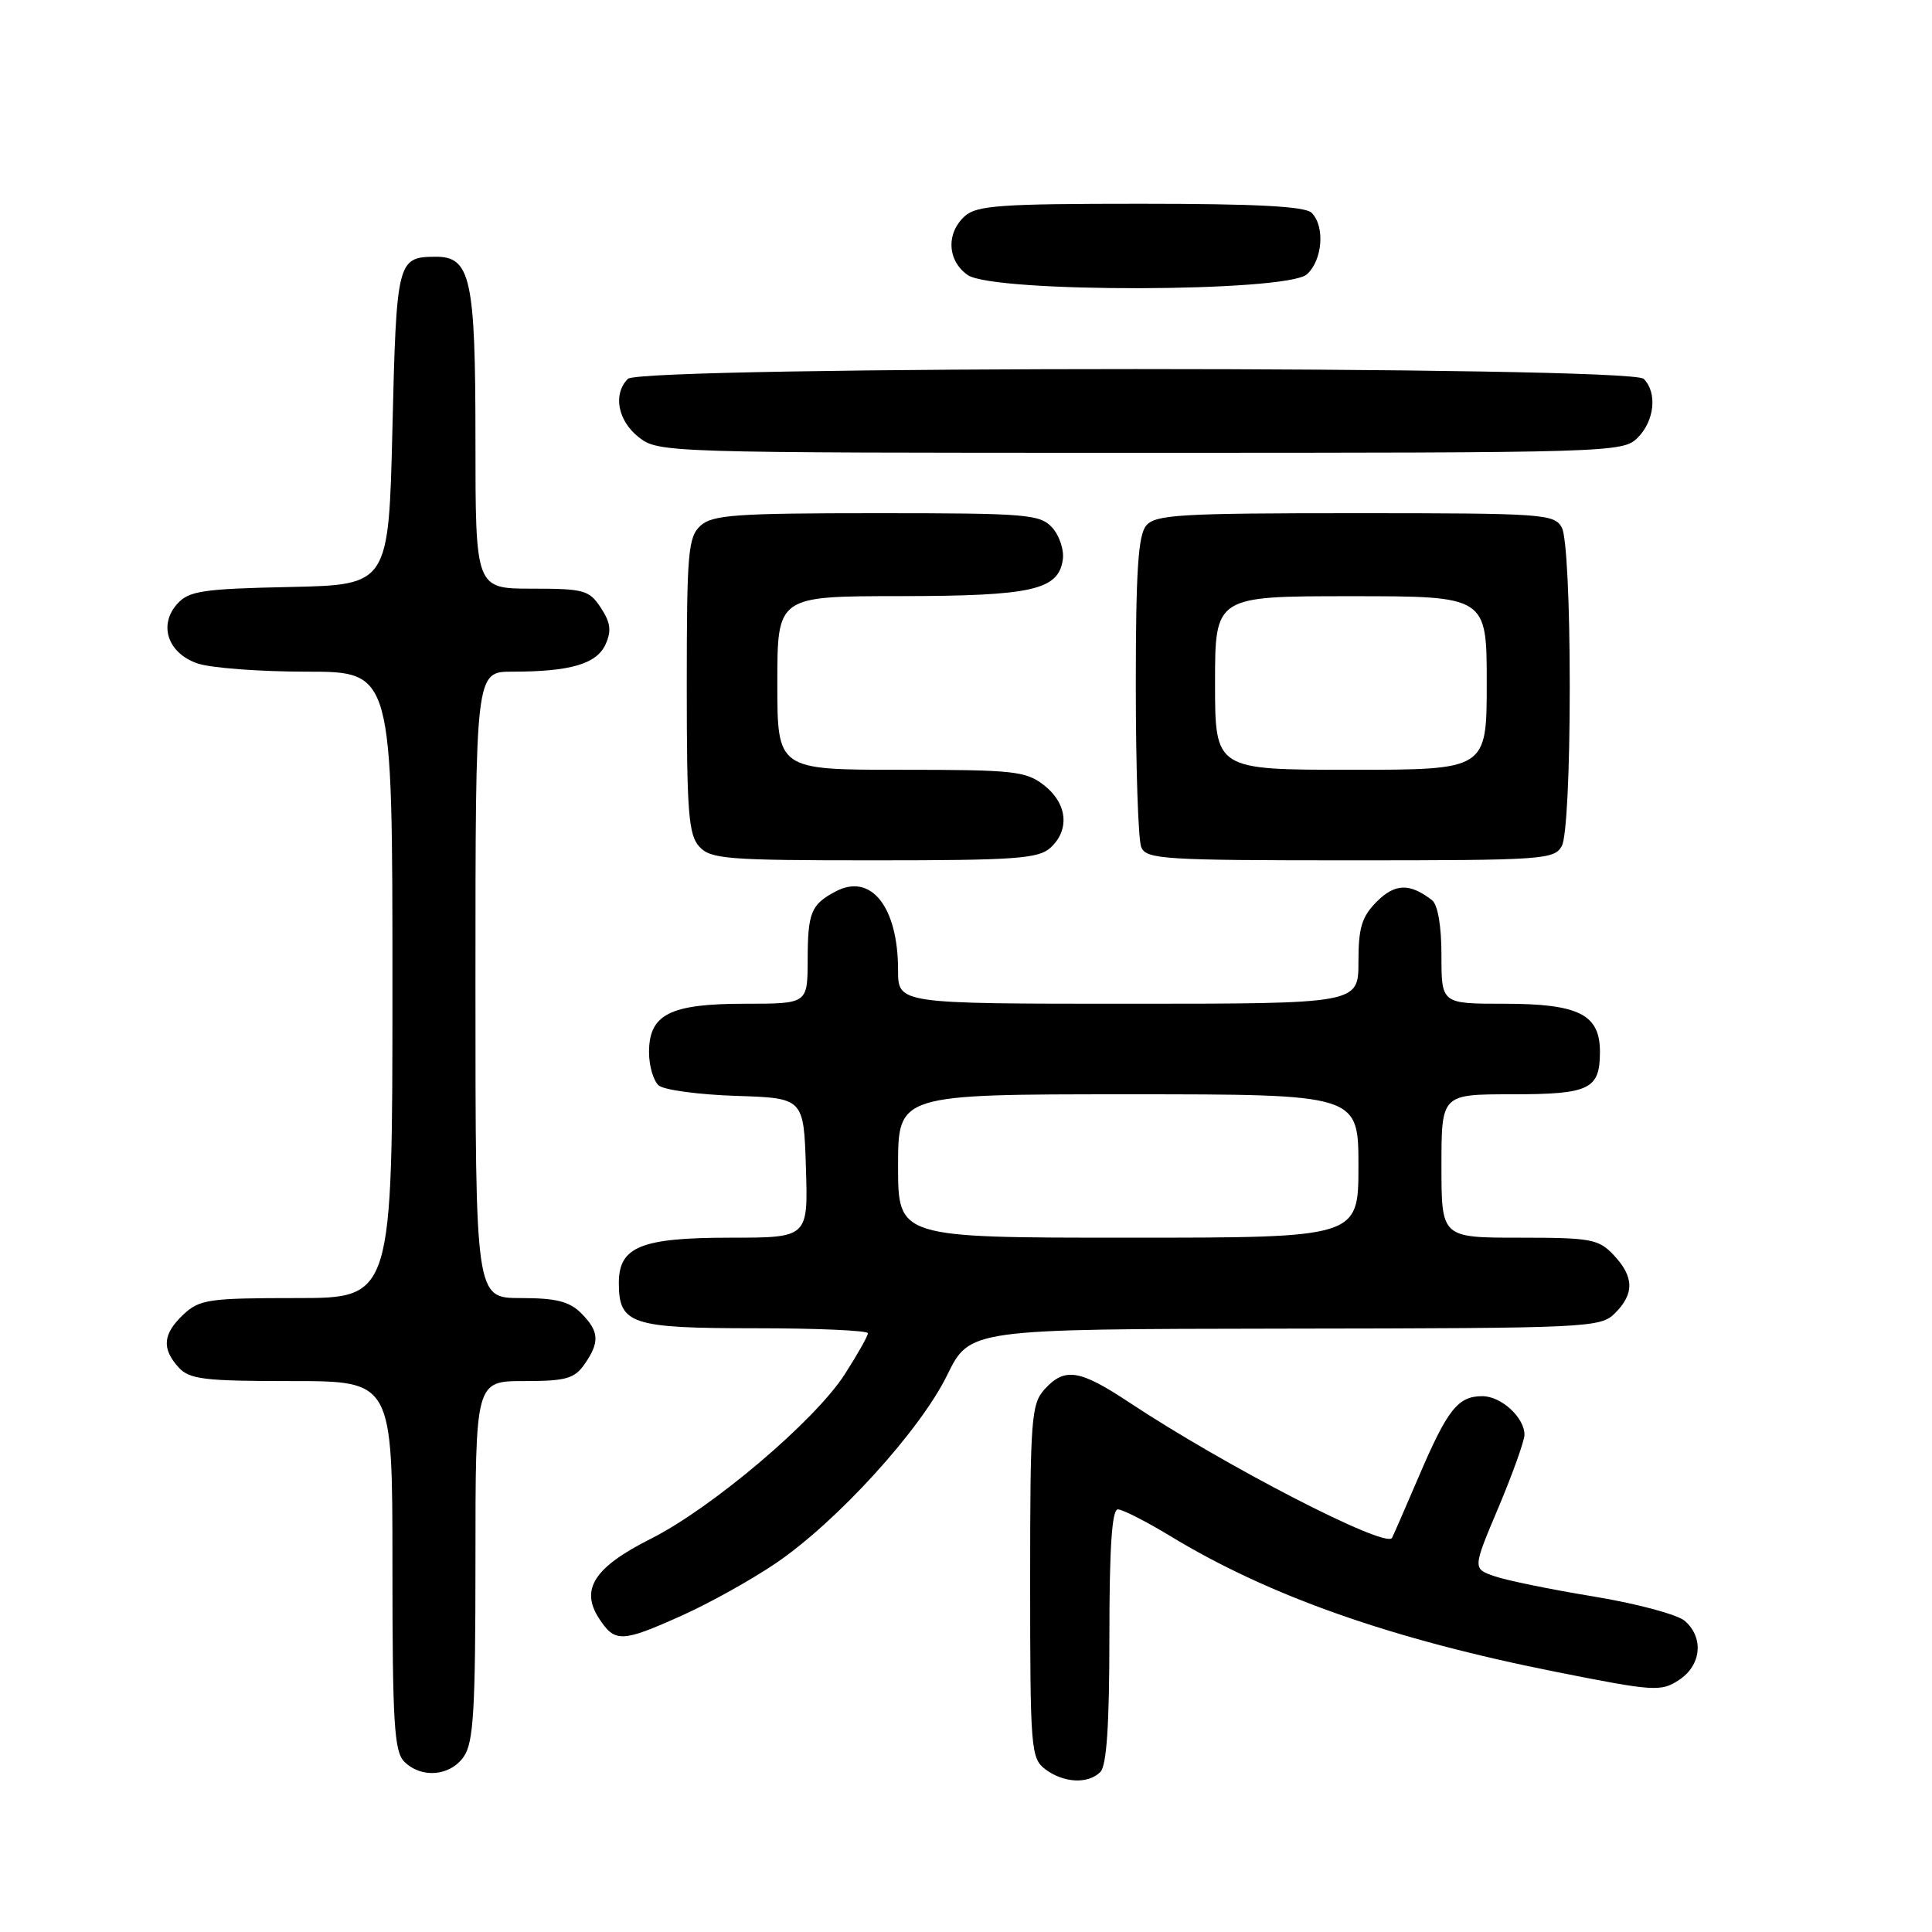 <?xml version="1.0" encoding="UTF-8" standalone="no"?>
<!DOCTYPE svg PUBLIC "-//W3C//DTD SVG 1.1//EN" "http://www.w3.org/Graphics/SVG/1.1/DTD/svg11.dtd" >
<svg xmlns="http://www.w3.org/2000/svg" xmlns:xlink="http://www.w3.org/1999/xlink" version="1.1" viewBox="0 0 256 256">
 <g >
 <path fill="currentColor"
d=" M 145.80 234.80 C 146.64 233.96 147.00 228.53 147.00 216.80 C 147.00 205.07 147.34 200.00 148.12 200.00 C 148.73 200.00 151.86 201.59 155.06 203.53 C 168.14 211.48 184.38 217.20 206.22 221.54 C 219.17 224.12 220.08 224.18 222.47 222.61 C 225.44 220.67 225.80 217.01 223.25 214.78 C 222.29 213.94 216.86 212.48 211.20 211.55 C 205.53 210.62 199.60 209.41 198.01 208.85 C 195.13 207.85 195.13 207.85 198.57 199.71 C 200.45 195.23 202.00 190.91 202.00 190.11 C 202.00 187.82 198.91 185.00 196.42 185.00 C 193.19 185.00 191.81 186.73 188.00 195.64 C 186.15 199.96 184.55 203.63 184.44 203.79 C 183.53 205.18 162.31 194.23 149.68 185.86 C 143.03 181.45 141.08 181.15 138.40 184.10 C 136.65 186.05 136.50 188.00 136.50 209.56 C 136.50 231.74 136.60 232.99 138.50 234.43 C 140.93 236.26 144.17 236.43 145.80 234.80 Z  M 61.44 232.78 C 62.75 230.92 63.00 226.68 63.00 206.78 C 63.00 183.00 63.00 183.00 69.44 183.00 C 74.97 183.00 76.11 182.68 77.44 180.78 C 79.50 177.84 79.41 176.41 77.00 174.00 C 75.44 172.44 73.67 172.00 69.00 172.00 C 63.00 172.00 63.00 172.00 63.00 130.50 C 63.00 89.00 63.00 89.00 67.87 89.00 C 75.55 89.00 79.05 87.98 80.23 85.40 C 81.05 83.60 80.91 82.51 79.62 80.54 C 78.08 78.19 77.38 78.00 70.48 78.00 C 63.00 78.00 63.00 78.00 63.00 58.22 C 63.00 36.88 62.37 33.98 57.69 34.02 C 52.65 34.05 52.53 34.53 52.00 56.71 C 51.50 77.50 51.50 77.50 38.38 77.78 C 26.90 78.02 25.04 78.30 23.51 79.99 C 20.97 82.79 22.21 86.53 26.14 87.90 C 27.88 88.51 34.41 89.00 40.65 89.00 C 52.00 89.00 52.00 89.00 52.00 130.50 C 52.00 172.00 52.00 172.00 39.31 172.00 C 27.67 172.00 26.44 172.18 24.31 174.17 C 21.58 176.75 21.40 178.67 23.65 181.17 C 25.10 182.77 27.00 183.00 38.65 183.00 C 52.00 183.00 52.00 183.00 52.00 207.43 C 52.00 228.30 52.23 232.09 53.57 233.43 C 55.83 235.68 59.63 235.37 61.44 232.78 Z  M 90.39 214.05 C 94.00 212.43 99.59 209.32 102.81 207.13 C 110.89 201.64 121.93 189.53 125.51 182.20 C 128.50 176.11 128.50 176.11 170.25 176.05 C 210.63 176.00 212.07 175.93 214.00 174.00 C 216.58 171.42 216.53 169.19 213.83 166.31 C 211.83 164.18 210.83 164.00 201.33 164.00 C 191.00 164.00 191.00 164.00 191.00 154.50 C 191.00 145.00 191.00 145.00 200.30 145.00 C 210.65 145.00 212.00 144.35 212.00 139.36 C 212.00 134.41 209.19 133.00 199.28 133.00 C 191.00 133.00 191.00 133.00 191.00 126.62 C 191.00 122.70 190.52 119.87 189.75 119.28 C 186.81 117.00 184.86 117.05 182.44 119.46 C 180.44 121.47 180.00 122.91 180.00 127.45 C 180.00 133.00 180.00 133.00 149.50 133.00 C 119.00 133.00 119.00 133.00 119.00 128.57 C 119.00 120.17 115.43 115.65 110.75 118.11 C 107.46 119.85 107.03 120.89 107.02 127.25 C 107.00 133.00 107.00 133.00 98.72 133.00 C 88.76 133.00 86.00 134.40 86.00 139.43 C 86.00 141.26 86.59 143.24 87.30 143.84 C 88.02 144.43 92.63 145.05 97.55 145.21 C 106.50 145.50 106.50 145.50 106.79 154.75 C 107.08 164.00 107.08 164.00 96.76 164.00 C 84.94 164.00 82.00 165.19 82.00 169.99 C 82.00 175.46 83.61 176.00 100.07 176.00 C 108.28 176.00 115.00 176.30 115.00 176.66 C 115.00 177.03 113.62 179.48 111.92 182.12 C 107.98 188.26 94.33 199.83 86.21 203.91 C 78.75 207.66 76.85 210.59 79.38 214.46 C 81.49 217.68 82.38 217.65 90.39 214.05 Z  M 139.17 112.35 C 141.78 109.99 141.44 106.49 138.37 104.07 C 135.94 102.17 134.41 102.00 119.37 102.00 C 103.00 102.00 103.00 102.00 103.00 90.50 C 103.00 79.00 103.00 79.00 119.25 78.99 C 136.78 78.97 140.25 78.19 140.83 74.14 C 141.01 72.87 140.38 70.97 139.43 69.92 C 137.82 68.14 136.11 68.00 116.17 68.00 C 97.56 68.00 94.41 68.22 92.83 69.65 C 91.18 71.15 91.00 73.19 91.00 90.83 C 91.00 107.58 91.23 110.60 92.65 112.17 C 94.16 113.83 96.25 114.00 115.83 114.00 C 134.44 114.00 137.59 113.78 139.17 112.35 Z  M 206.96 112.07 C 207.57 110.93 208.00 102.28 208.00 91.00 C 208.00 79.72 207.57 71.07 206.96 69.93 C 205.98 68.10 204.61 68.00 179.59 68.00 C 156.30 68.00 153.09 68.19 151.87 69.65 C 150.81 70.93 150.50 75.76 150.50 90.90 C 150.50 101.68 150.82 111.29 151.22 112.25 C 151.88 113.86 154.16 114.00 178.93 114.00 C 204.60 114.00 205.98 113.90 206.96 112.07 Z  M 217.00 58.00 C 219.24 55.76 219.62 52.02 217.80 50.20 C 216.07 48.47 84.93 48.47 83.20 50.20 C 81.19 52.21 81.85 55.74 84.63 57.93 C 87.24 59.98 88.04 60.00 151.13 60.00 C 213.67 60.00 215.04 59.96 217.00 58.00 Z  M 173.17 36.35 C 175.25 34.47 175.59 29.99 173.80 28.20 C 172.94 27.34 166.50 27.00 151.13 27.00 C 132.55 27.00 129.41 27.22 127.83 28.65 C 125.34 30.91 125.53 34.56 128.22 36.44 C 131.63 38.83 170.52 38.74 173.17 36.35 Z  M 119.00 154.50 C 119.00 145.00 119.00 145.00 149.50 145.00 C 180.00 145.00 180.00 145.00 180.00 154.50 C 180.00 164.00 180.00 164.00 149.50 164.00 C 119.00 164.00 119.00 164.00 119.00 154.50 Z  M 161.00 90.50 C 161.00 79.00 161.00 79.00 179.00 79.00 C 197.00 79.00 197.00 79.00 197.00 90.50 C 197.00 102.00 197.00 102.00 179.00 102.00 C 161.00 102.00 161.00 102.00 161.00 90.50 Z "/>
</g>
</svg>